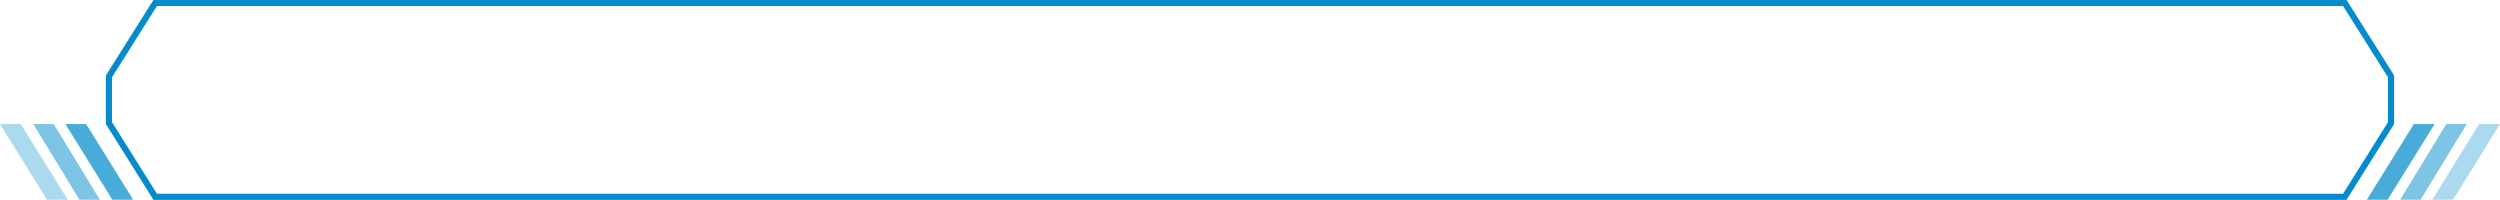<svg xmlns="http://www.w3.org/2000/svg" width="826" height="66" viewBox="0 0 826 66">
    <defs>
        <filter id="zgeyw728ma">
            <feOffset/>
            <feGaussianBlur stdDeviation="23" result="blur"/>
            <feFlood flood-color="#038bcb" flood-opacity=".561" result="color"/>
            <feComposite operator="out" in="SourceGraphic" in2="blur"/>
            <feComposite operator="in" in="color"/>
            <feComposite operator="in" in2="SourceGraphic"/>
        </filter>
    </defs>
    <g data-name="그룹 10626">
        <g data-name="그룹 9686">
            <path data-name="패스 561" d="M14.975.034h6.869l-15.529 25h-6.87z" transform="translate(782.555 40.966)" style="opacity:.72;fill:#038bcb"/>
            <path data-name="패스 560" d="M14.7.034h6.747l-15.253 25H-.555z" transform="translate(793.555 40.966)" style="opacity:.51;fill:#038bcb"/>
            <path data-name="패스 559" d="M14.975.034h6.869l-15.529 25h-6.87z" transform="translate(804.156 40.966)" style="opacity:.33;fill:#038bcb"/>
        </g>
        <g data-name="그룹 9688">
            <path data-name="패스 561" d="M6.314.034H-.555l15.529 25h6.869z" transform="translate(22.156 40.966)" style="opacity:.72;fill:#038bcb"/>
            <path data-name="패스 560" d="M6.192.034H-.555l15.253 25h6.747z" transform="translate(11.555 40.966)" style="opacity:.51;fill:#038bcb"/>
            <path data-name="패스 559" d="M6.314.034H-.555l15.529 25h6.869z" transform="translate(.555 40.966)" style="opacity:.33;fill:#038bcb"/>
        </g>
        <g data-type="innerShadowGroup">
            <g data-name="합치기 6" style="fill:#061225">
                <path d="M455.72 65H16.293L1 40.645V25.27L16.292 1H739.71L755 25.269v15.376L739.708 65H455.72V65z" style="stroke:none" transform="translate(35)"/>
                <path d="M454.72 64h284.435L754 40.356v-14.8L739.157 2H16.844L2 25.558v14.8L16.846 64H454.72m2 2H15.74L0 40.933V24.98L15.74 0h724.52L756 24.98v15.953L740.26 66 456.72 66z" style="stroke:none" transform="translate(35)"/>
            </g>
            <g style="filter:url(#zgeyw728ma)">
                <g data-name="합치기 6" style="fill:#fff">
                    <path d="M455.72 65H16.293L1 40.645V25.27L16.292 1H739.71L755 25.269v15.376L739.708 65H455.72V65z" style="stroke:none" transform="translate(35)"/>
                    <path d="M454.72 64h284.435L754 40.356v-14.8L739.157 2H16.844L2 25.558v14.8L16.846 64H454.72m2 2H15.74L0 40.933V24.98L15.74 0h724.52L756 24.98v15.953L740.26 66 456.72 66z" style="stroke:none" transform="translate(35)"/>
                </g>
            </g>
            <g data-name="합치기 6" style="fill:none">
                <path d="M455.72 65H16.293L1 40.645V25.27L16.292 1H739.71L755 25.269v15.376L739.708 65H455.72V65z" style="stroke:none" transform="translate(35)"/>
                <path d="M454.72 64h284.435L754 40.356v-14.8L739.157 2H16.844L2 25.558v14.8L16.846 64H454.72m2 2H15.74L0 40.933V24.98L15.74 0h724.52L756 24.98v15.953L740.26 66 456.72 66z" style="fill:#038bcb;stroke:none" transform="translate(35)"/>
            </g>
        </g>
    </g>
</svg>

